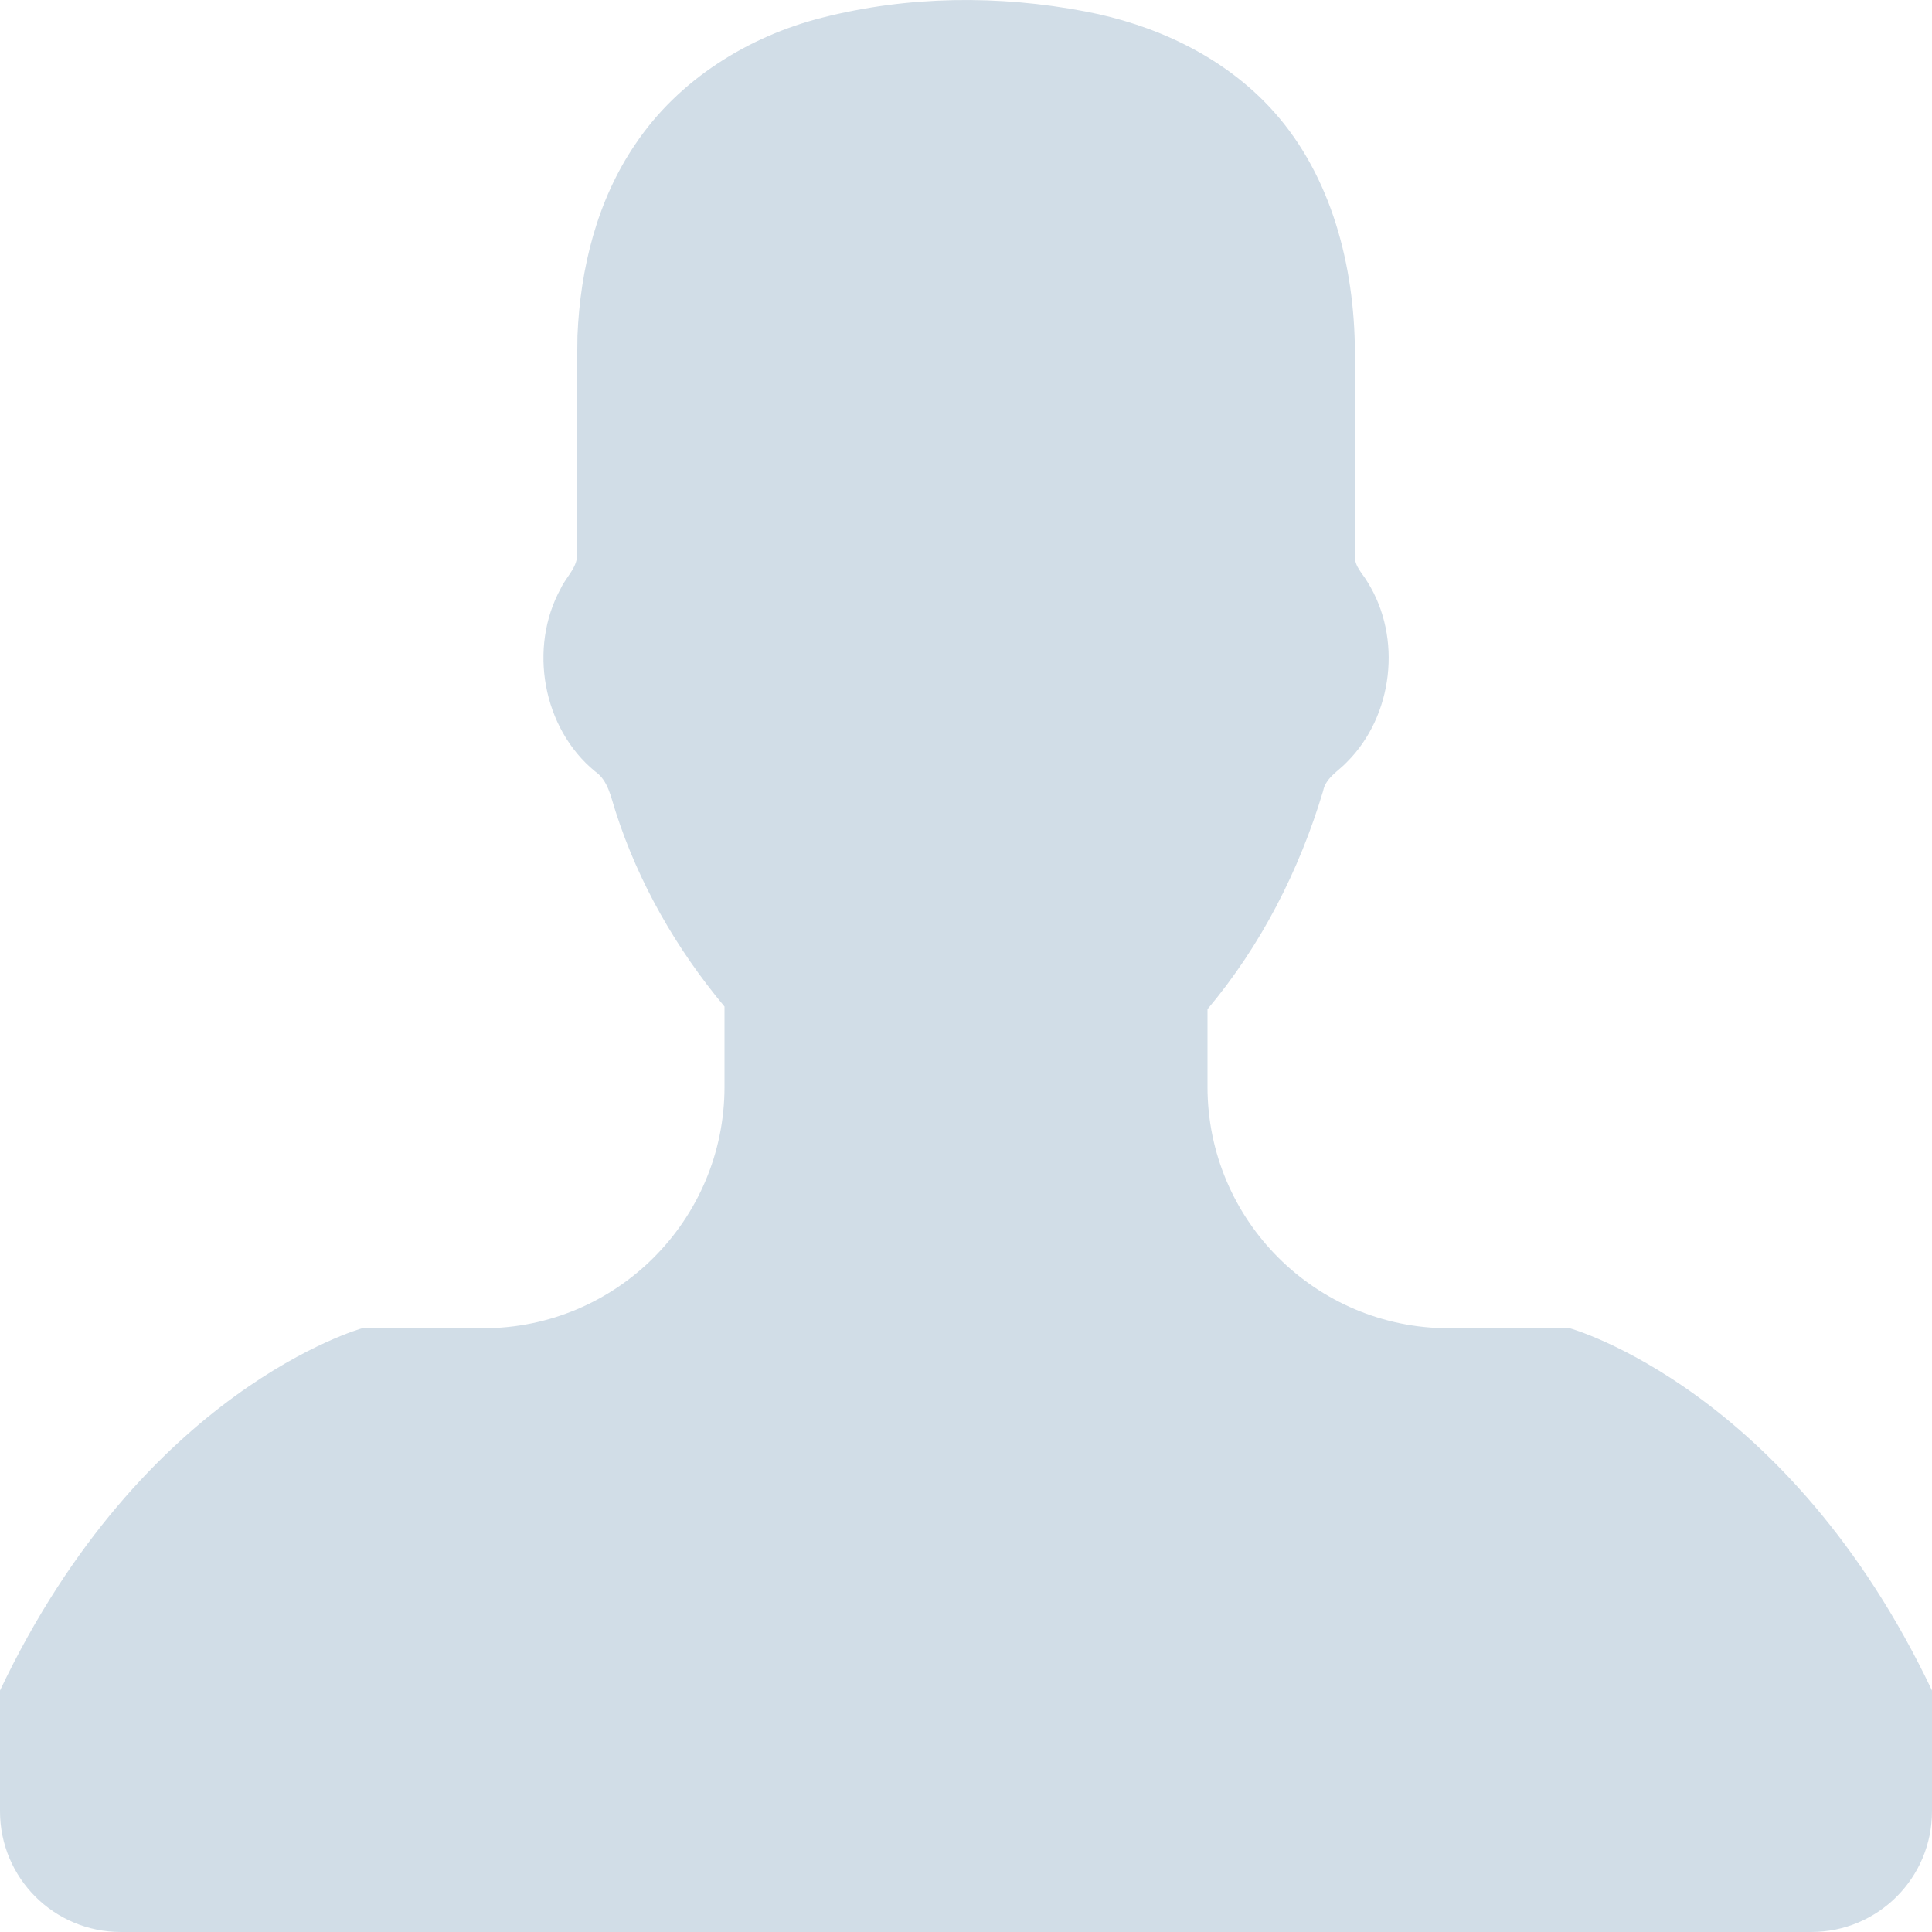 <?xml version="1.0" encoding="iso-8859-1"?>
<!-- Generator: Adobe Illustrator 16.0.0, SVG Export Plug-In . SVG Version: 6.00 Build 0)  -->
<!DOCTYPE svg PUBLIC "-//W3C//DTD SVG 1.1//EN" "http://www.w3.org/Graphics/SVG/1.1/DTD/svg11.dtd">
<svg xmlns="http://www.w3.org/2000/svg" xmlns:xlink="http://www.w3.org/1999/xlink" version="1.1" id="Capa_1" x="0px" y="0px" width="512px" height="512px" viewBox="0 0 485.211 485.21" style="enable-background:new 0 0 485.211 485.21;" xml:space="preserve">
<g>
	<path d="M394.235,333.585h-30.327c-33.495,0-60.653-27.158-60.653-60.654v-19.484c13.418-15.948,23.042-34.812,29.024-54.745   c0.621-3.36,3.855-5.02,6.012-7.33c11.611-11.609,13.894-31.2,5.185-45.149c-1.186-2.117-3.322-3.953-3.201-6.576   c0-17.784,0.089-35.596-0.023-53.366c-0.476-21.455-6.608-43.773-21.65-59.66c-12.144-12.836-28.819-20.479-46.022-23.75   c-21.739-4.147-44.482-3.937-66.013,1.54c-18.659,4.709-36.189,15.637-47.028,31.836c-9.598,14.083-13.803,31.183-14.513,48.036   c-0.266,18.094-0.061,36.233-0.116,54.371c0.413,3.631-2.667,6.088-4.058,9.094c-8.203,14.881-4.592,35.155,8.589,45.978   c3.344,2.308,3.97,6.515,5.181,10.142c5.748,17.917,15.282,34.487,27.335,48.925v20.138c0,33.496-27.157,60.654-60.651,60.654   H90.978c0,0-54.964,15.158-90.978,90.975v30.327c0,16.759,13.564,30.321,30.327,30.321h424.562   c16.759,0,30.322-13.562,30.322-30.321V424.56C449.199,348.749,394.235,333.585,394.235,333.585z" fill="#d1dde7"/>
</g>
<g>
</g>
<g>
</g>
<g>
</g>
<g>
</g>
<g>
</g>
<g>
</g>
<g>
</g>
<g>
</g>
<g>
</g>
<g>
</g>
<g>
</g>
<g>
</g>
<g>
</g>
<g>
</g>
<g>
</g>
</svg>
